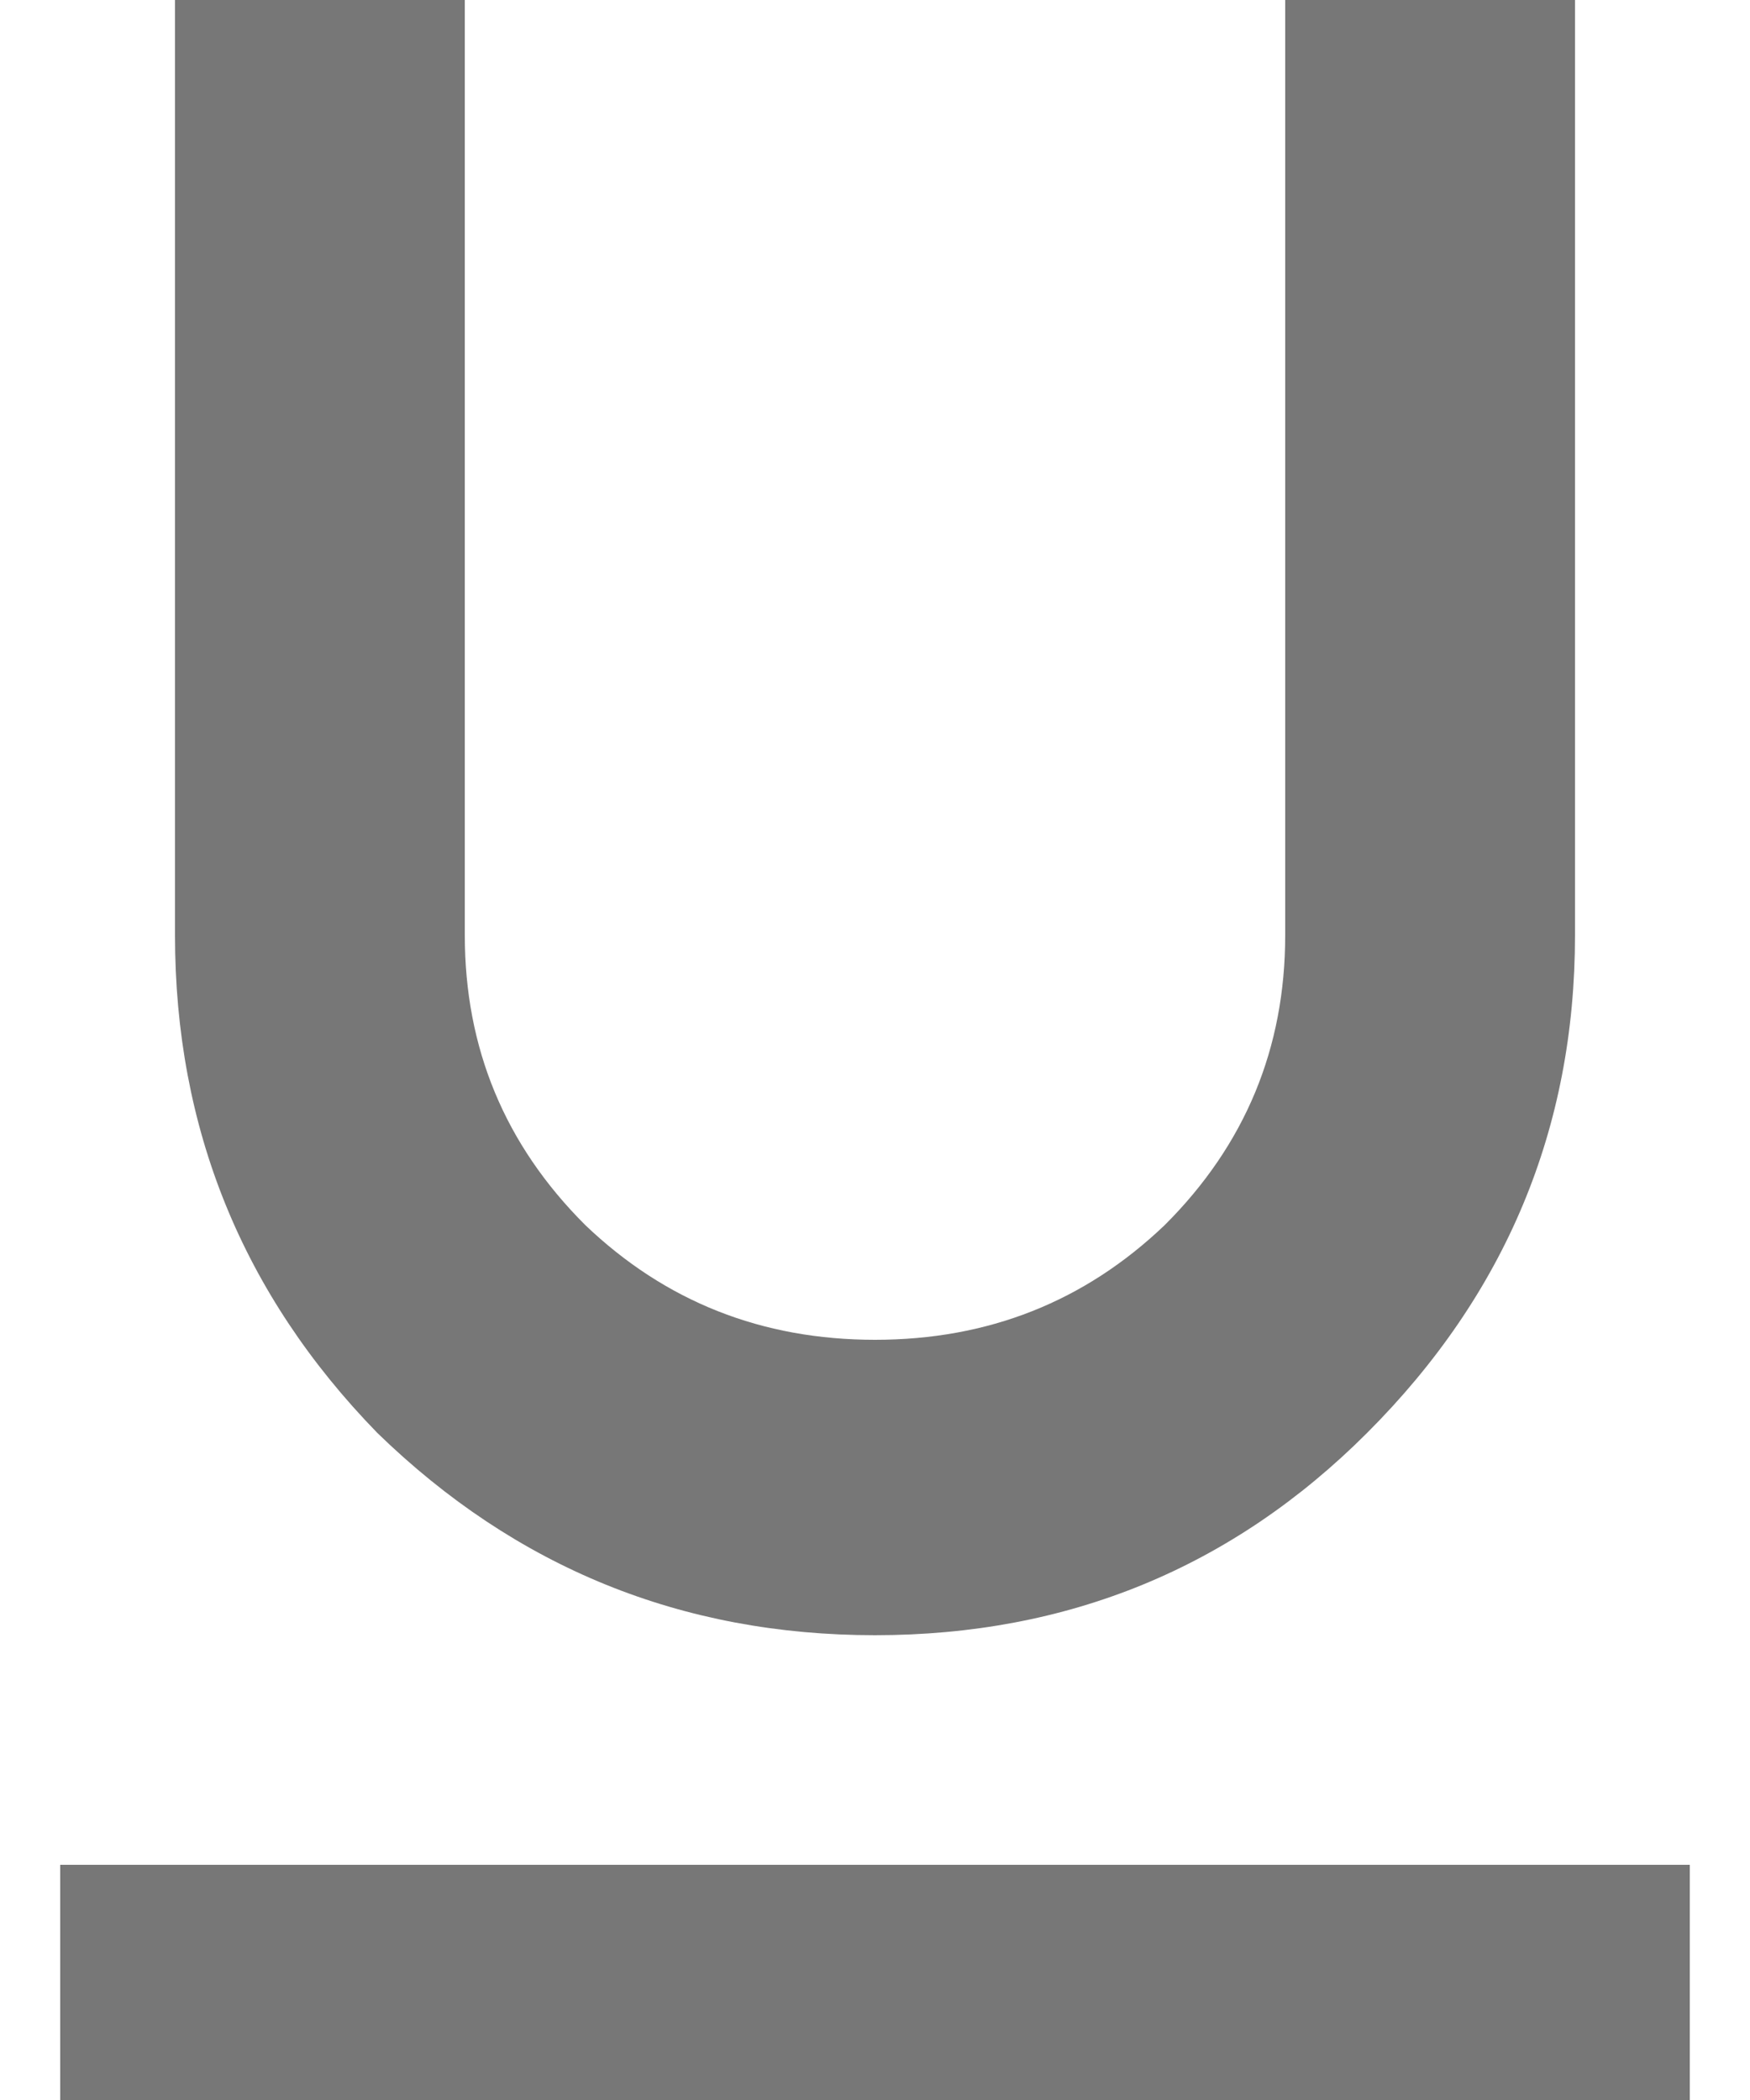 <svg width="10" height="12" viewBox="0 0 10 12" fill="none" xmlns="http://www.w3.org/2000/svg">
<path d="M0.344 10.656H9.656V12H0.344V10.656ZM7.812 8.188C7.042 8.958 6.104 9.344 5 9.344C3.896 9.344 2.948 8.958 2.156 8.188C1.385 7.396 1 6.448 1 5.344V0H2.656V5.344C2.656 5.99 2.885 6.542 3.344 7C3.802 7.438 4.354 7.656 5 7.656C5.646 7.656 6.198 7.438 6.656 7C7.115 6.542 7.344 5.99 7.344 5.344V0H9V5.344C9 6.448 8.604 7.396 7.812 8.188Z" fill="#777777"/>
</svg>
